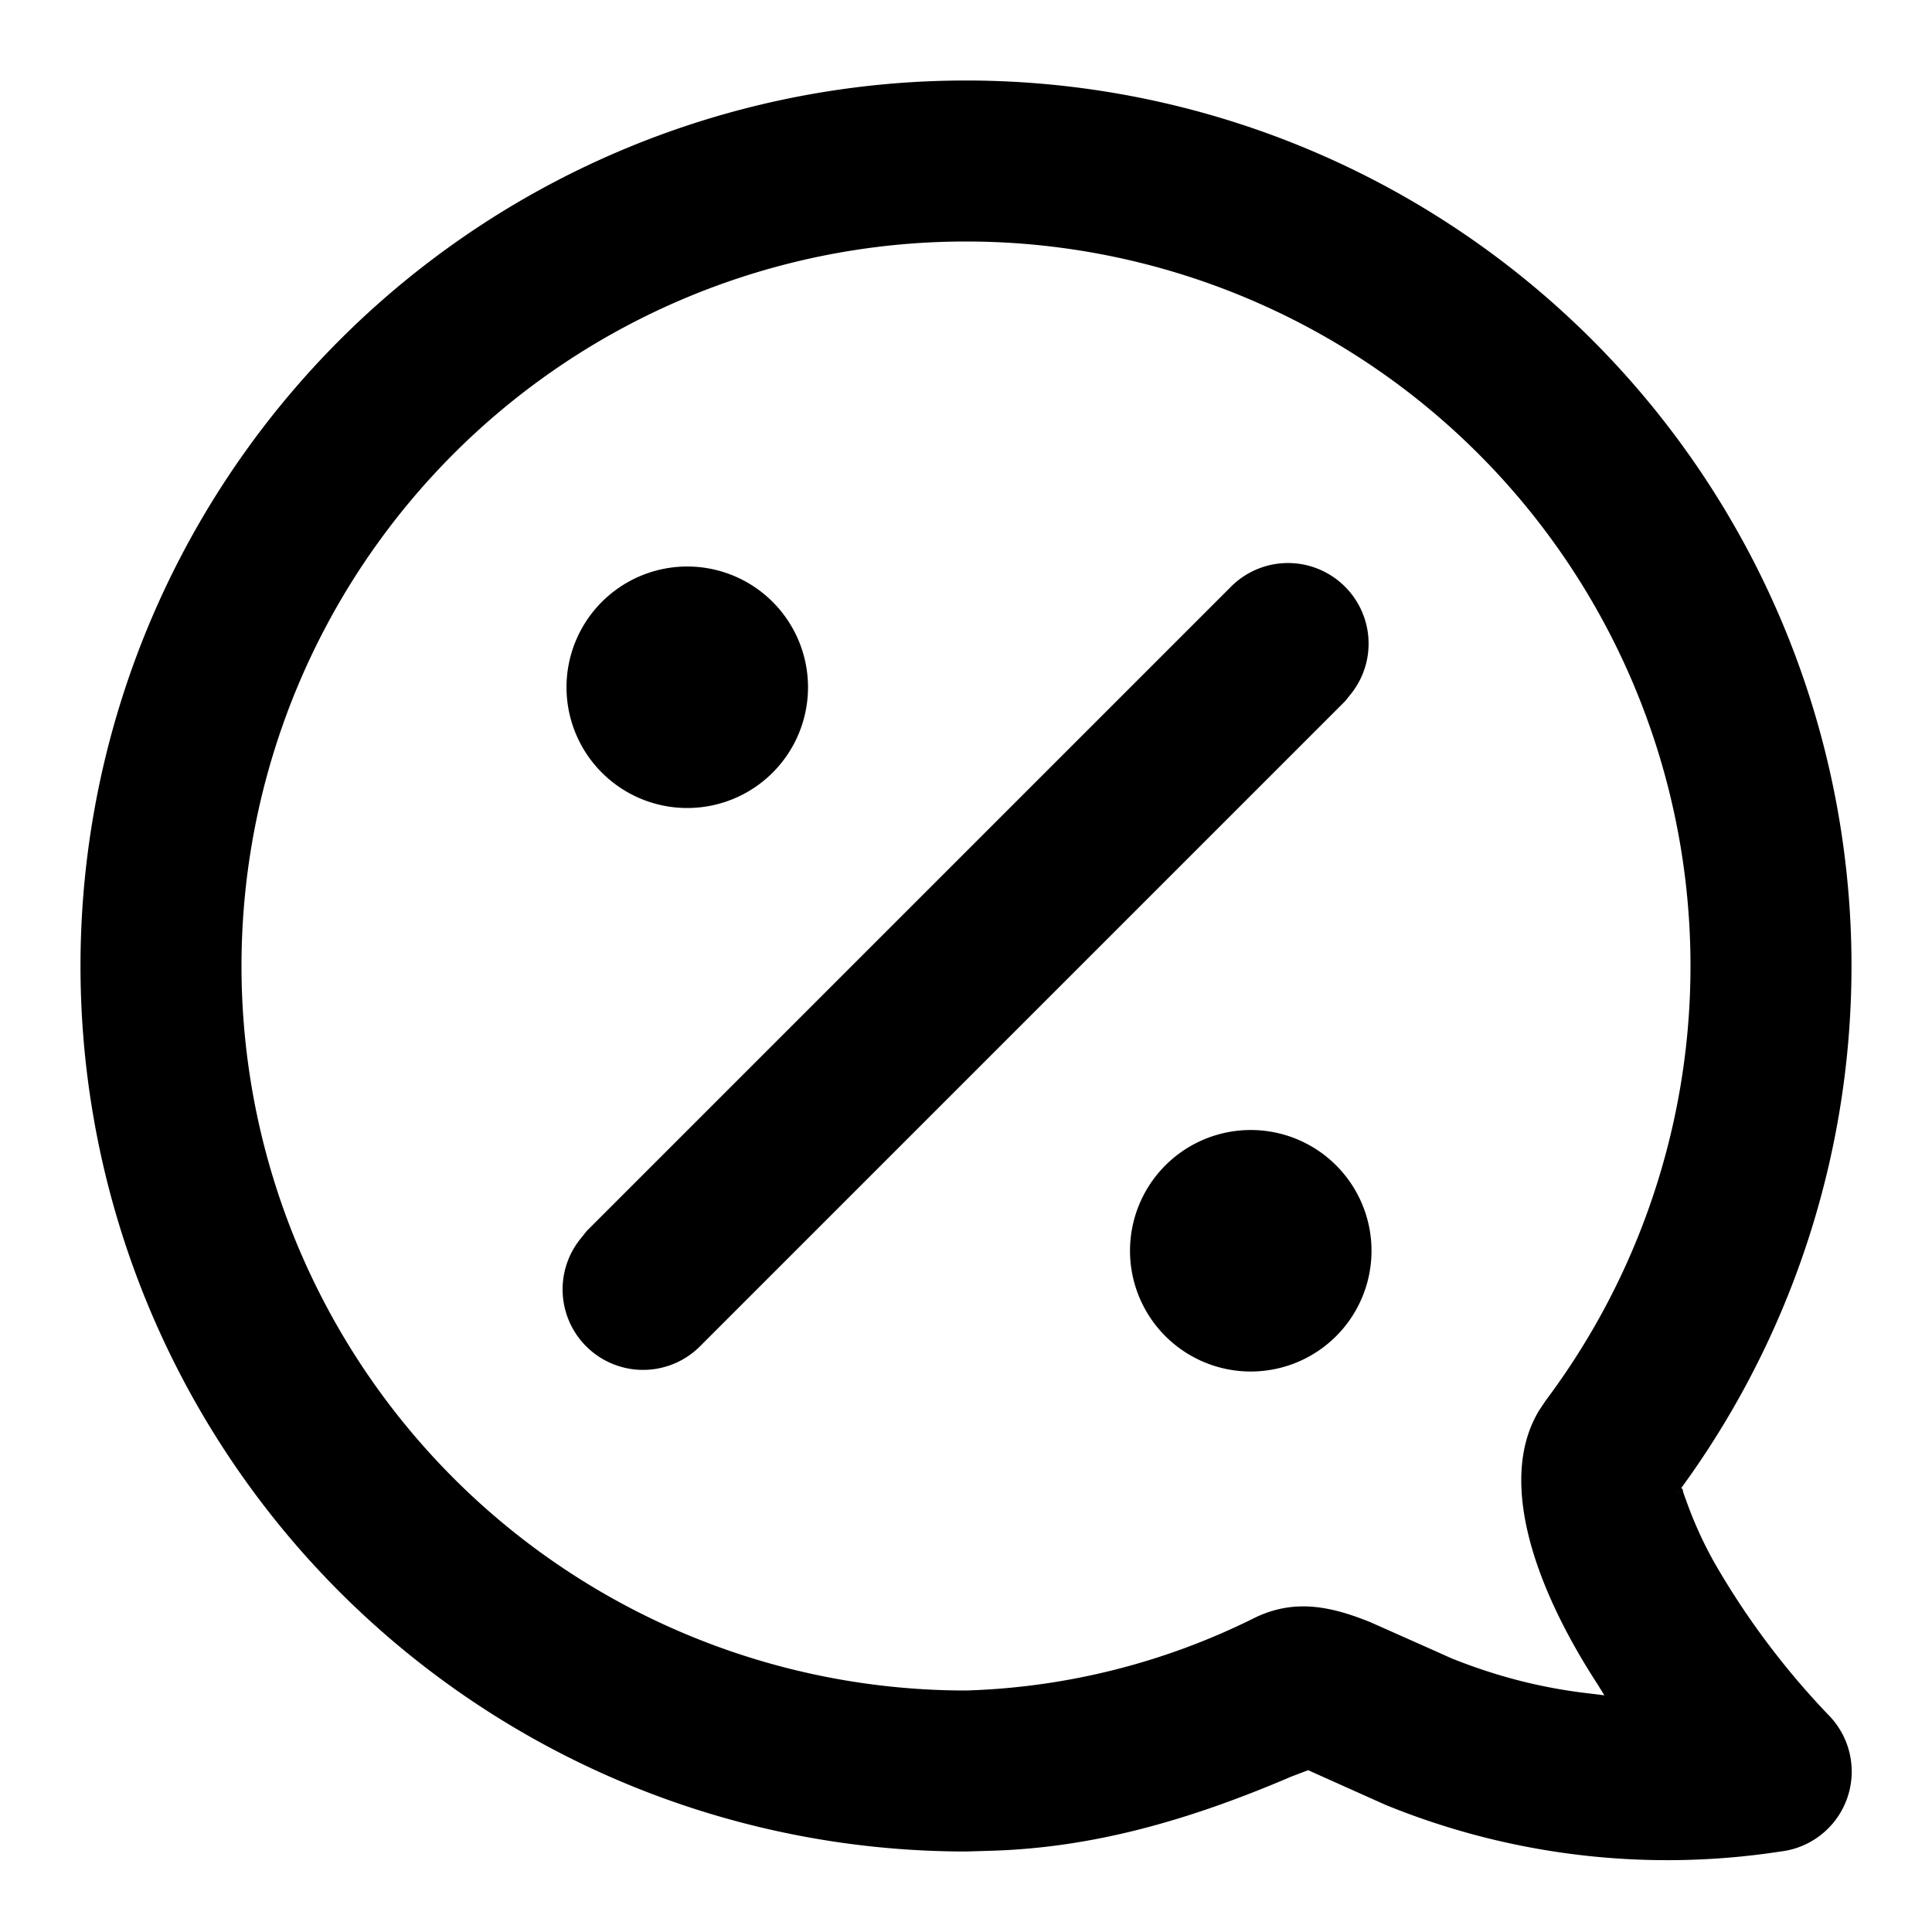 <svg xmlns="http://www.w3.org/2000/svg" viewBox="0 0 24 24">
  <path d="M12 1a11 11 0 018.8 17.6l.06-.08c.03-.05.04-.04.05.02l.04.11a5 5 0 00.34.75 9.8 9.8 0 001.42 1.9 1 1 0 01-.59 1.7 9.26 9.26 0 01-4.91-.58l-.96-.43-.21.08c-1.33.57-2.5.88-3.7.92L12 23a11 11 0 010-22zm0 2a9 9 0 100 18 8.6 8.6 0 003.6-.91c.47-.22.9-.15 1.42.06l.81.36.2.09c.55.22 1.11.37 1.74.44l.16.02-.08-.13c-.82-1.26-1.24-2.57-.73-3.41l.08-.12A9 9 0 0012 3zm4.56 11.44a1.5 1.5 0 11-2.12 2.12 1.5 1.5 0 012.12-2.12zm.15-7.15a1 1 0 01.08 1.32l-.08.1-8 8a1 1 0 01-1.5-1.32l.08-.1 8-8a1 1 0 011.42 0zm-7.15.15a1.5 1.5 0 11-2.12 2.12 1.5 1.5 0 012.12-2.12z"/>
</svg>
